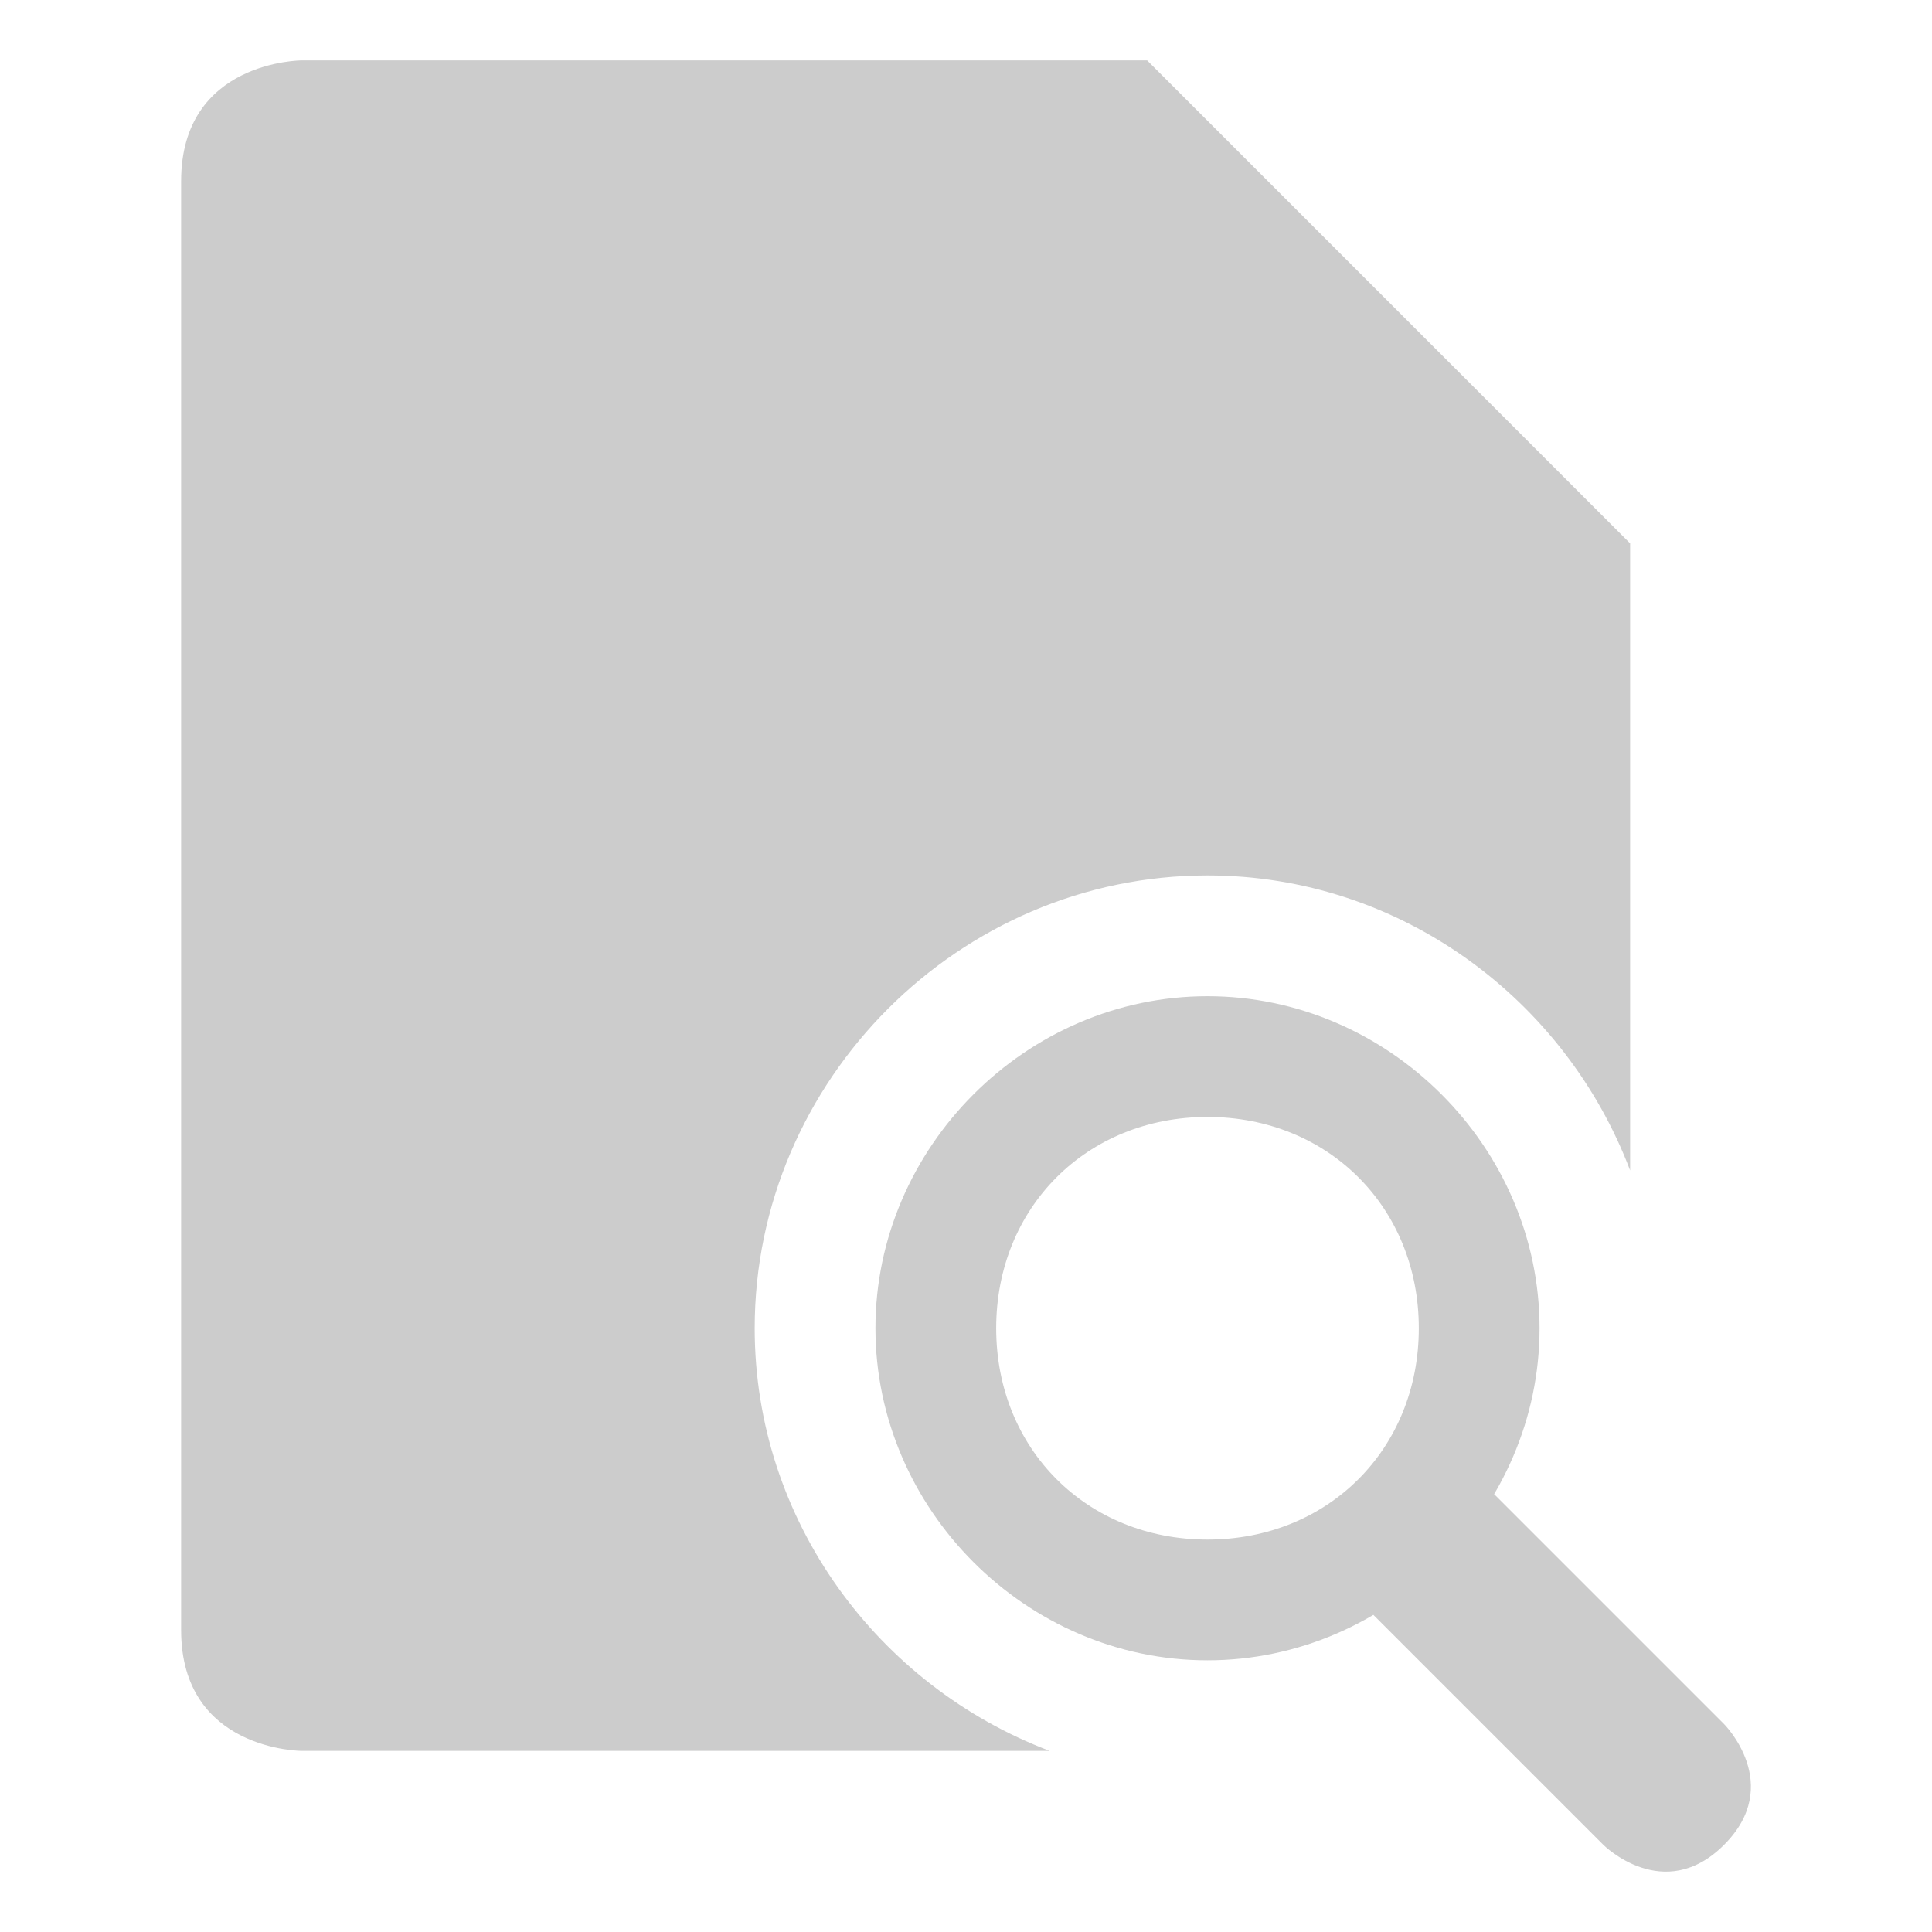 <svg xmlns="http://www.w3.org/2000/svg" xmlns:svg="http://www.w3.org/2000/svg" id="svg9" width="16" height="16" version="1.1"><defs id="defs3"><style id="current-color-scheme" type="text/css">.ColorScheme-Text{color:#444}</style></defs><g id="g822" transform="translate(-0.5,0.5)"><path id="path5" d="M 3,0 C 3,0 2,0 2,1 v 12 c 0,1 1,1 1,1 H 9.193 C 7.775,13.463 6.75,12.096 6.75,10.5 c 0,-2.056 1.694,-3.75 3.75,-3.75 1.596,0 2.963,1.025 3.5,2.443 V 4 L 10,0 Z" class="ColorScheme-Text" style="fill:#ccc"/><path id="path7" d="m 11.5,12.5 2.278,2.278 c 0,0 0.5,0.5 1,0 0.5,-0.5 0,-1 0,-1 L 12.5,11.5 Z m -3.75,-2 C 7.75,12 9,13.25 10.5,13.25 12,13.25 13.25,12 13.25,10.5 13.25,9 12,7.75 10.5,7.75 9,7.75 7.75,9 7.75,10.5 Z M 10.5,8.75 c 1,0 1.75,0.75 1.75,1.75 0,1 -0.75,1.75 -1.75,1.75 -1,0 -1.75,-0.75 -1.75,-1.75 0,-1 0.75,-1.75 1.75,-1.75 z" class="ColorScheme-Text" style="fill:#ccc"/></g></svg>